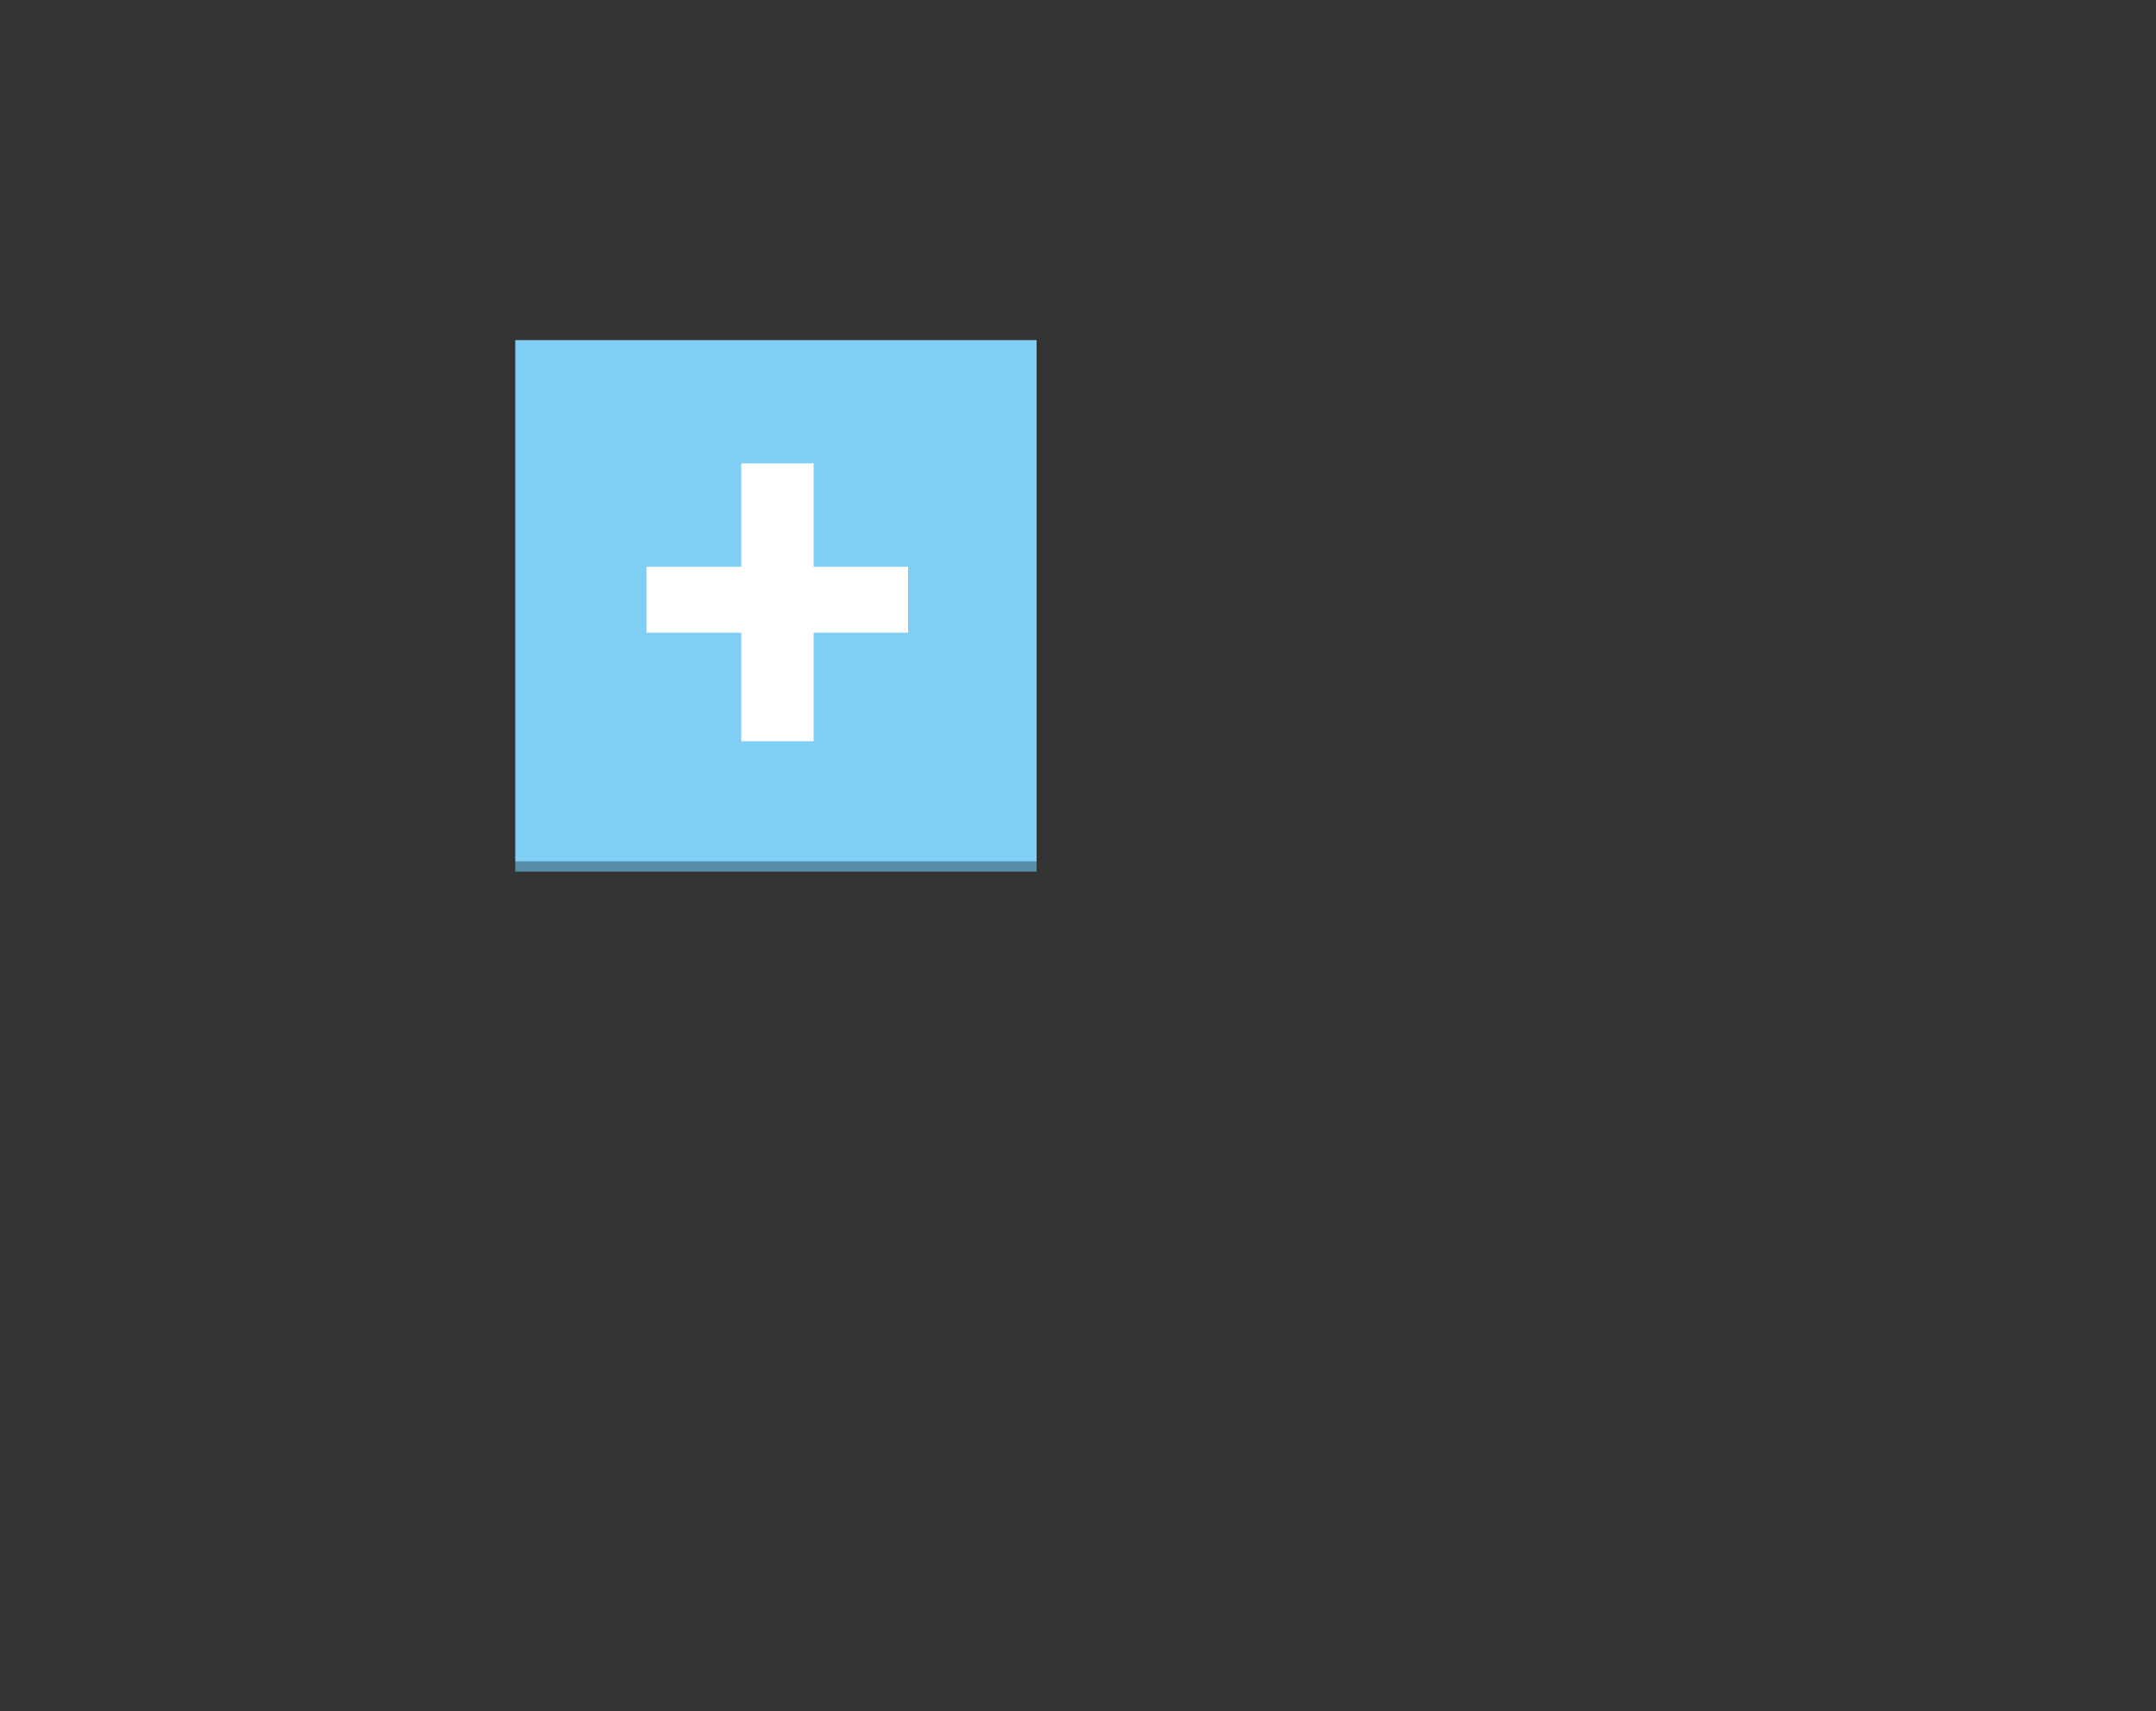 <?xml version="1.0" encoding="utf-8"?>
<!-- Generator: Adobe Illustrator 20.1.0, SVG Export Plug-In . SVG Version: 6.00 Build 0)  -->
<svg version="1.1" id="Layer_1" xmlns="http://www.w3.org/2000/svg" xmlns:xlink="http://www.w3.org/1999/xlink" x="0px" y="0px"
	 viewBox="0 0 703 558" style="enable-background:new 0 0 703 558;" xml:space="preserve">
<rect x="0" y="0" width="703" height="558" fill="#333333" stroke="none"/>
<style type="text/css">
	.st0{fill:#7FCFF4;}
	.st1{fill:#FFFFFF;}
	.st2{fill:#568DA7;}
</style>
<rect x="168" y="110.9" class="st0" width="170" height="170"/>
<g>
	<path class="st1" d="M265.3,184.8h30.8v21.5h-30.8v35.4h-23.6v-35.4h-30.9v-21.5h30.9v-33.7h23.6V184.8z"/>
</g>
<rect x="168" y="280.9" class="st2" width="170" height="3.3"/>
</svg>
